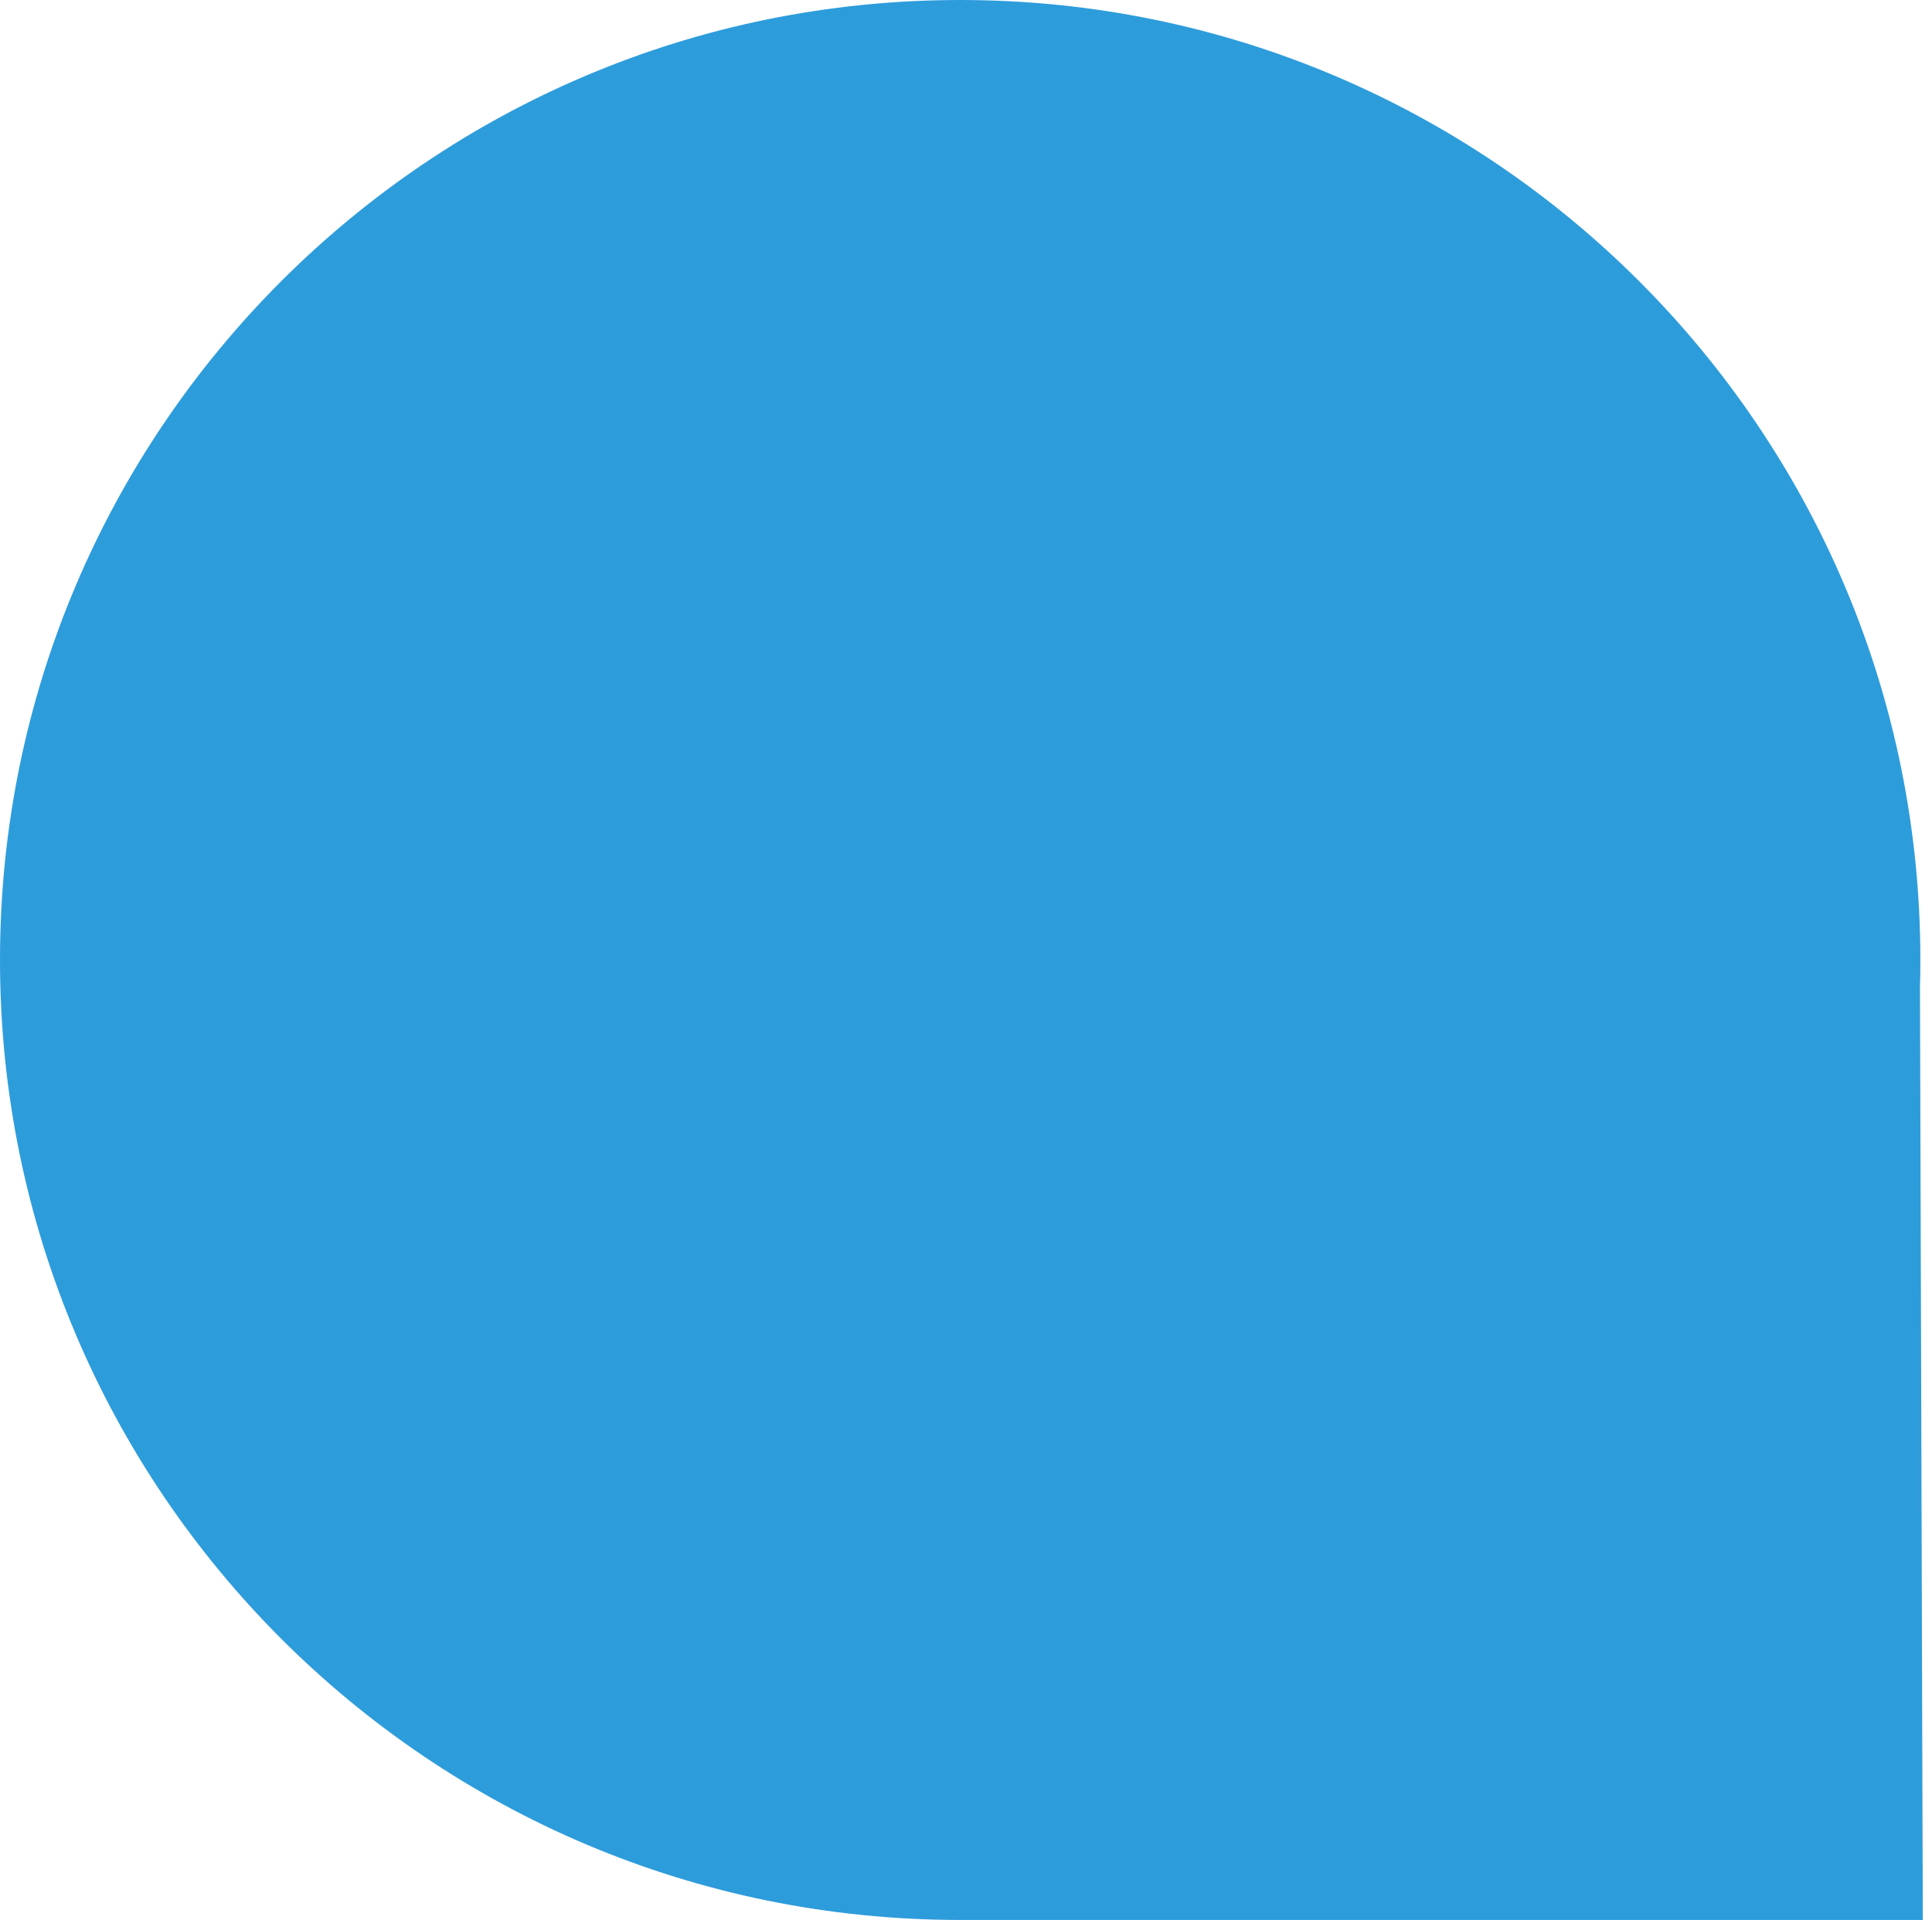 <svg width="166" height="165" fill="none" xmlns="http://www.w3.org/2000/svg"><path fill-rule="evenodd" clip-rule="evenodd" d="M82.973 164.999L82.5 165C36.937 165 0 128.063 0 82.5S36.937 0 82.5 0 165 36.937 165 82.5c0 .797-.011 1.592-.034 2.384L165.21 165H82.971l.002-.001z" fill="#2D9CDB"/></svg>